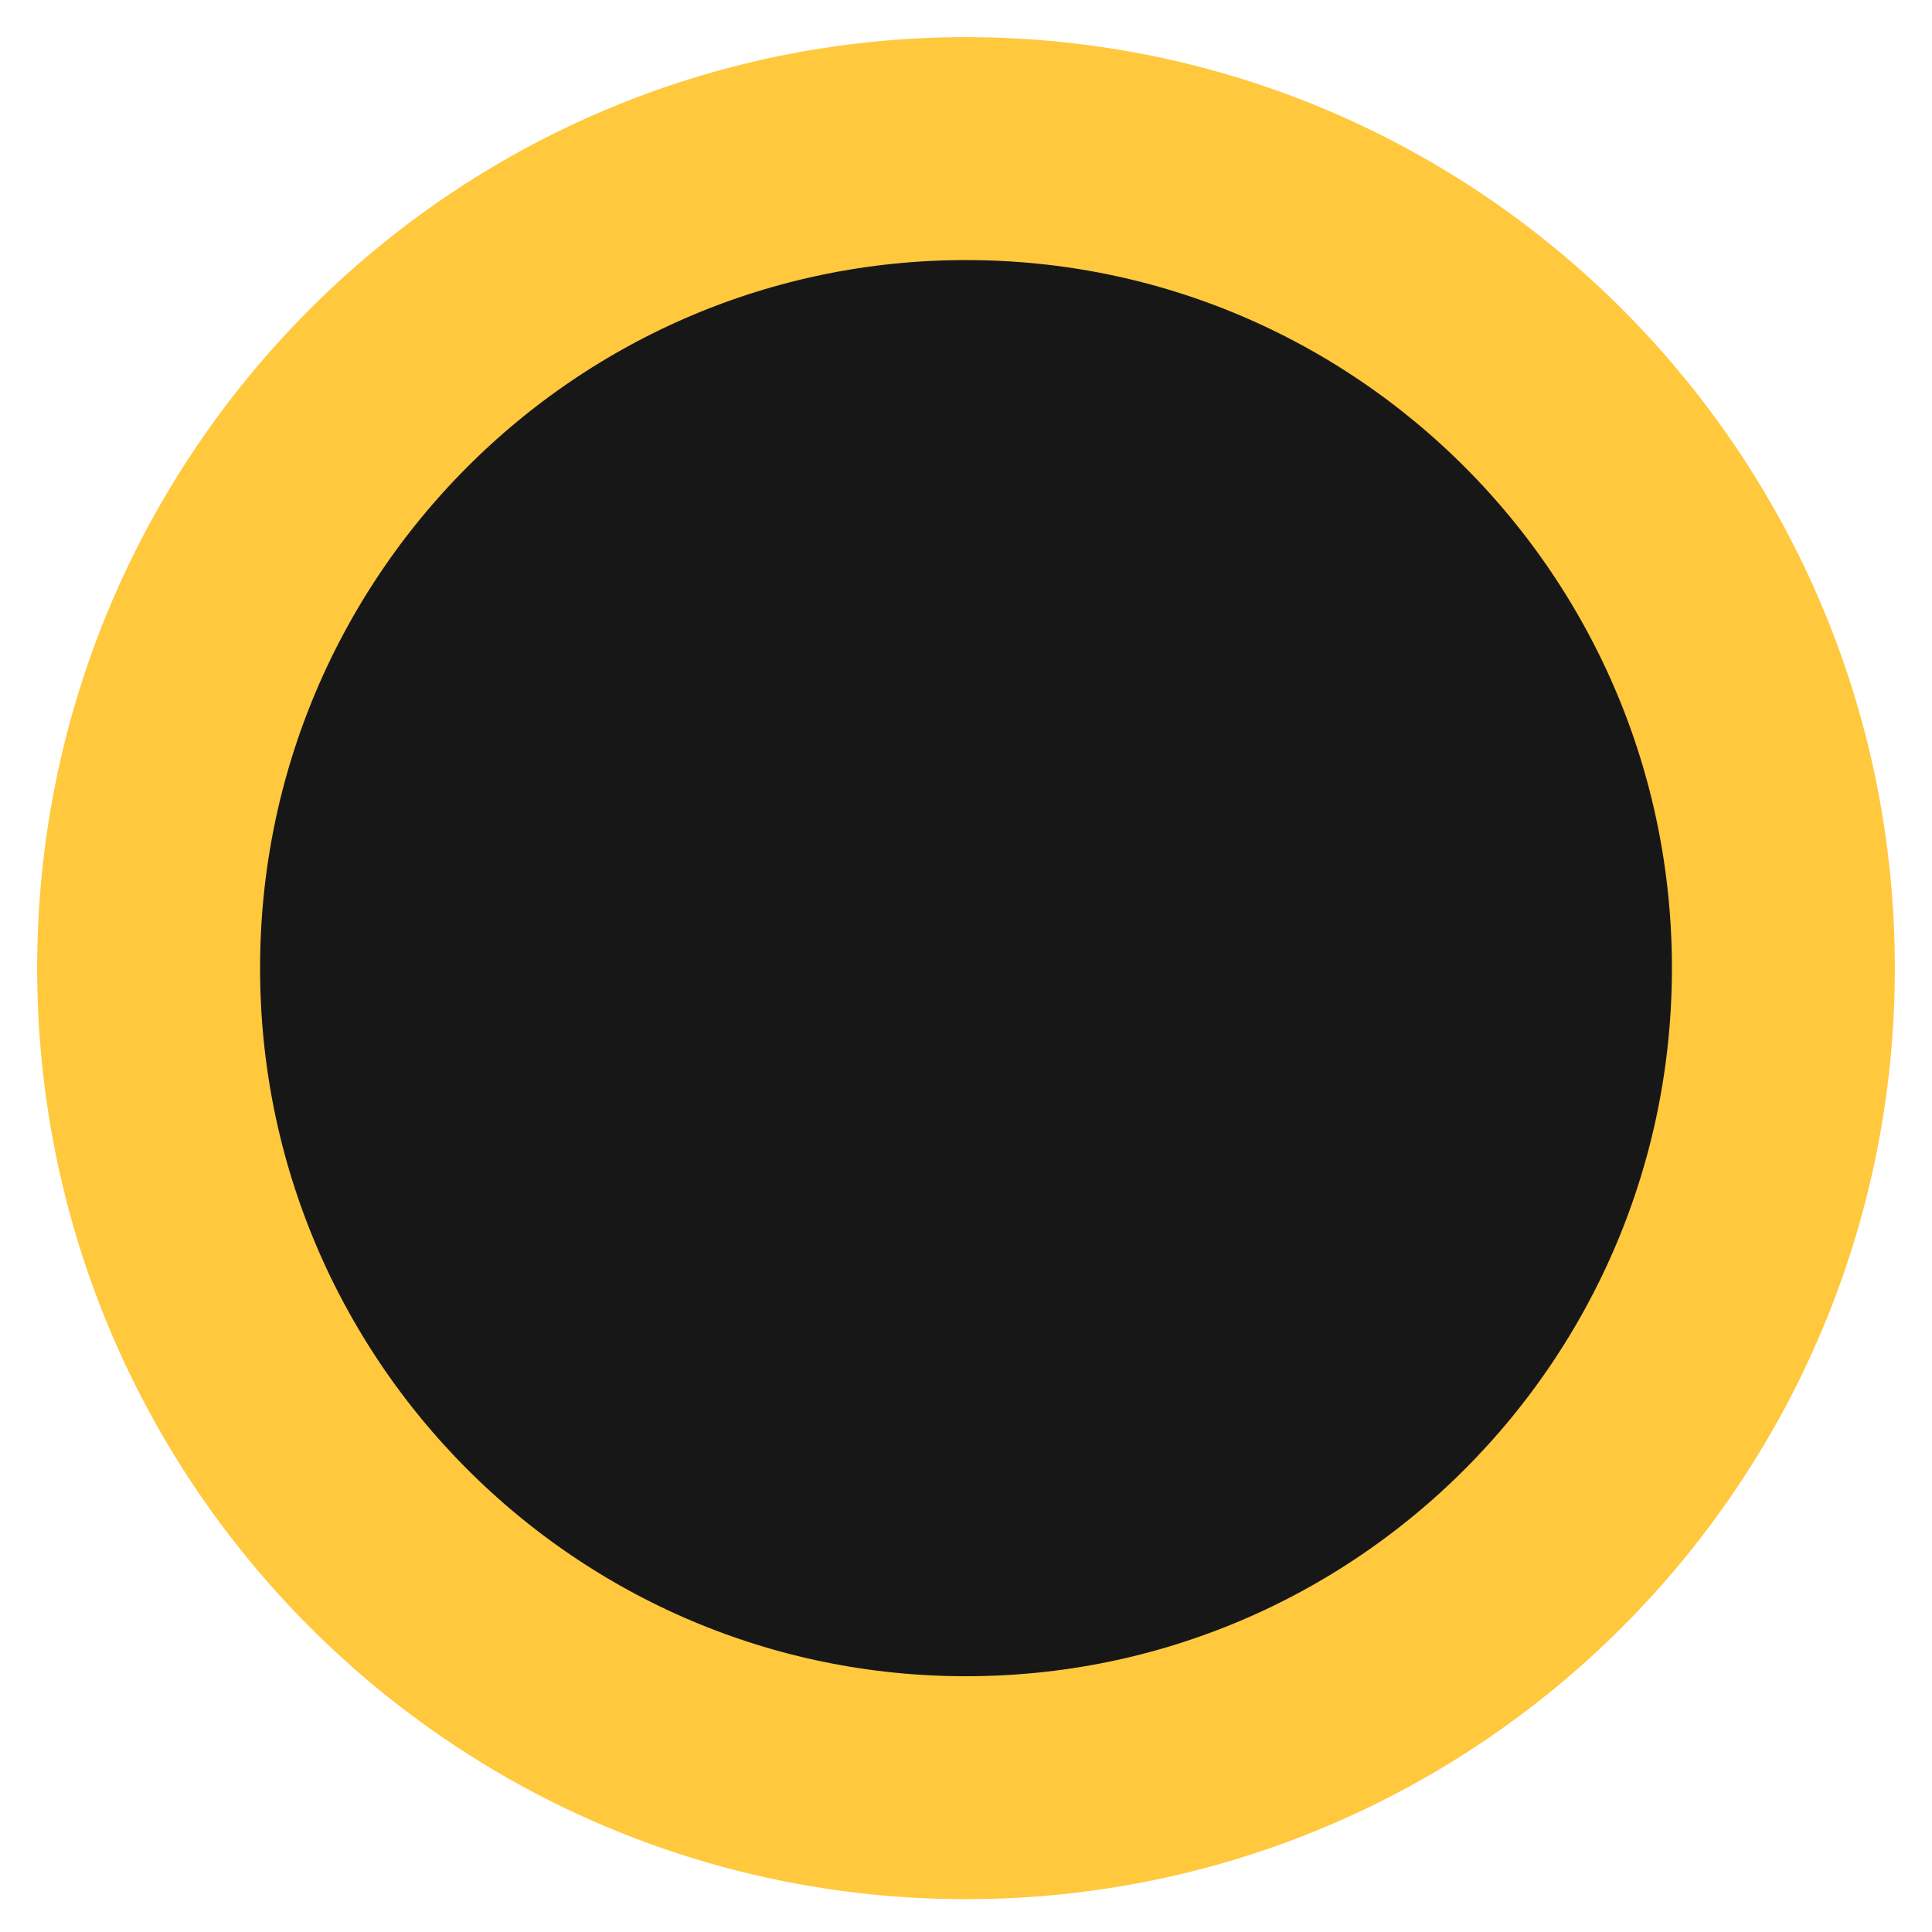 <?xml version="1.0" encoding="UTF-8" standalone="no"?>
<svg width="13px" height="13px" viewBox="0 0 13 13" version="1.1" xmlns="http://www.w3.org/2000/svg" xmlns:xlink="http://www.w3.org/1999/xlink">
    <!-- Generator: Sketch 39.1 (31720) - http://www.bohemiancoding.com/sketch -->
    <title>Oval 12</title>
    <desc>Created with Sketch.</desc>
    <defs></defs>
    <g id="Login" stroke="none" stroke-width="1" fill="none" fill-rule="evenodd">
        <g id="101_Standard_Login_01" transform="translate(-1243, -239)" stroke="#FFC83D" stroke-width="1.5" fill="#171717">
            <g id="THUMBS" transform="translate(1244, 240)">
                <path d="M5.5,11.029 C8.538,11.029 11,8.56 11,5.514 C11,2.469 8.538,0 5.5,0 C2.462,0 0,2.469 0,5.514 C0,8.56 2.462,11.029 5.5,11.029 Z" id="Oval-12"></path>
            </g>
        </g>
    </g>
</svg>